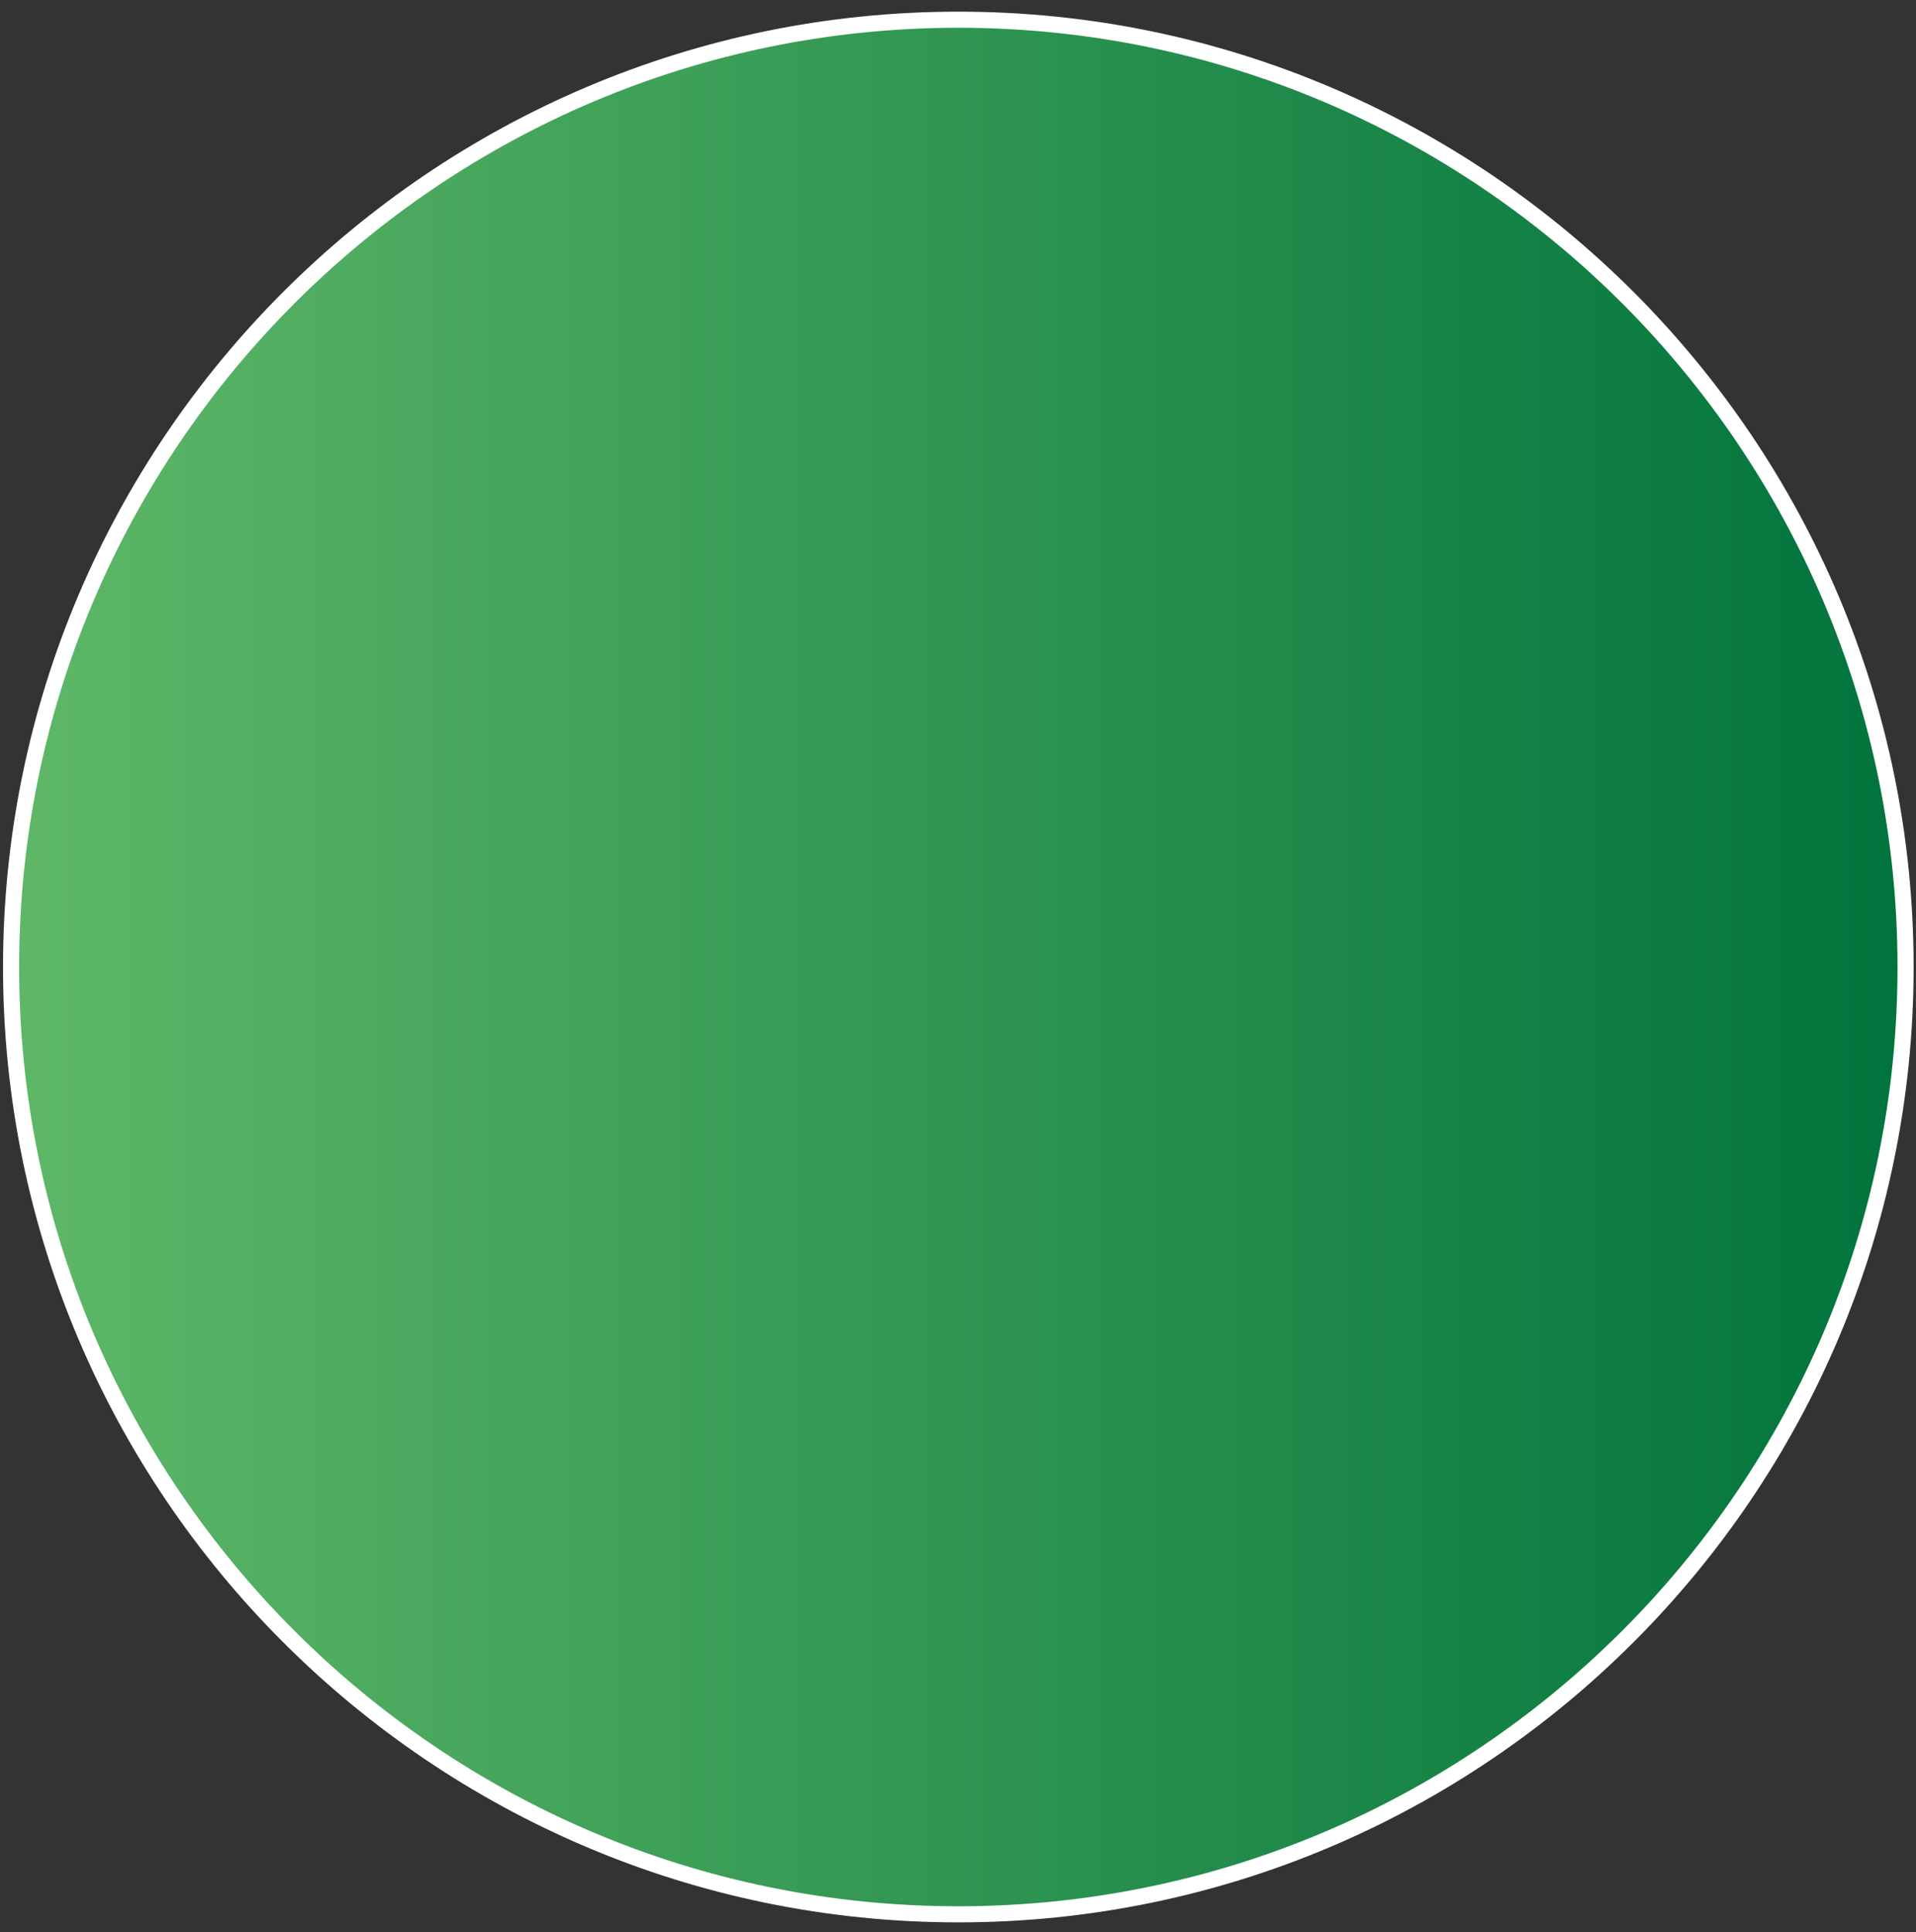 <svg width="119" height="120" viewBox="0 0 119 120" fill="none" xmlns="http://www.w3.org/2000/svg">
<rect x="0" y="0" width="119" height="120" fill="#333333" stroke="none"/>
<path id="Vector" d="M59.52 118.901C27.076 118.901 0.688 92.501 0.688 60.069C0.688 27.637 27.089 1.225 59.52 1.225C91.952 1.225 118.352 27.625 118.352 60.069C118.352 92.513 91.952 118.901 59.52 118.901Z" fill="url(#paint0_linear_250_865)" stroke="white"/>
<defs>
<linearGradient id="paint0_linear_250_865" x1="0.176" y1="60.057" x2="118.852" y2="60.057" gradientUnits="userSpaceOnUse">
<stop stop-color="#5FB868"/>
<stop offset="1" stop-color="#00733C"/>
</linearGradient>
</defs>
</svg>
